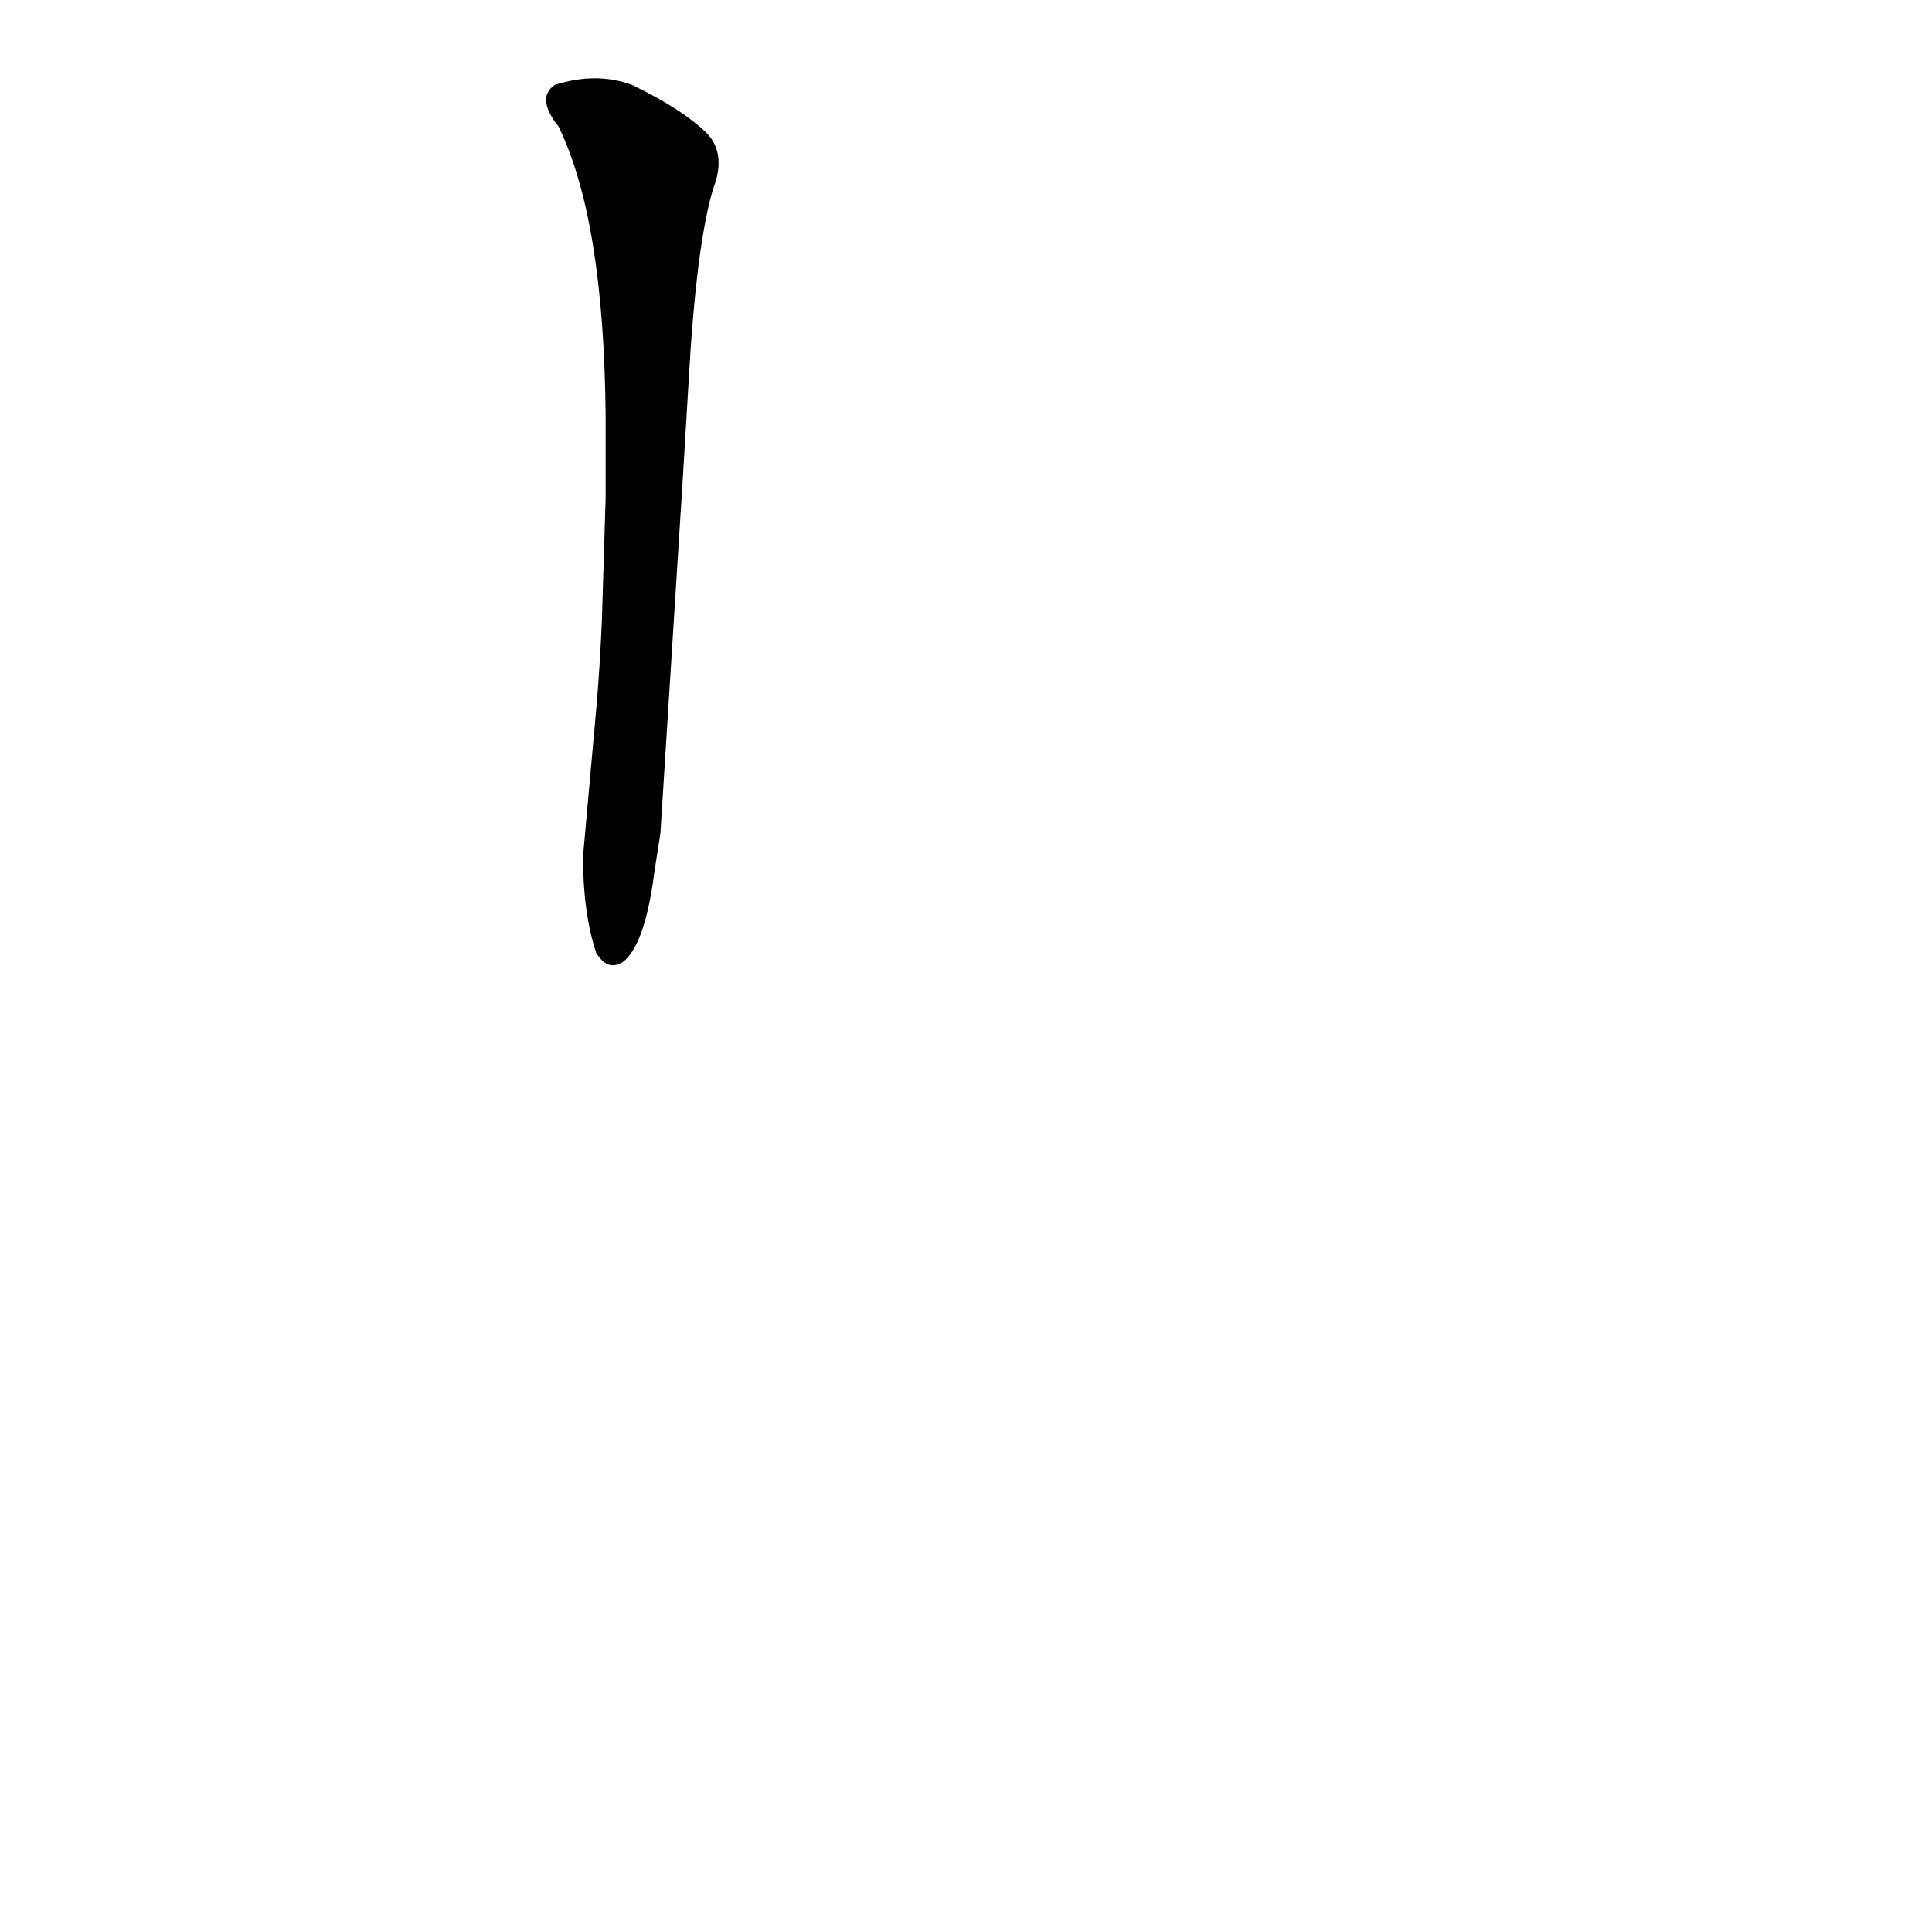 <?xml version='1.0' encoding='utf-8'?>
<svg xmlns="http://www.w3.org/2000/svg" version="1.1" viewBox="0 0 1024 1024"><g transform="scale(1, -1) translate(0, -900)"><path d="M 350 458 Q 351 473 362 648 L 365 698 Q 369 770 378 800 Q 385 818 375 829 Q 362 842 335 855 Q 316 862 294 855 Q 284 848 296 833 Q 320 784 321 680 L 321 636 Q 320 605 319 571 Q 318 547 316 524 L 309 446 Q 309 416 316 395 Q 322 385 330 390 Q 342 399 347 439 L 350 458 Z" fill="black" /></g></svg>